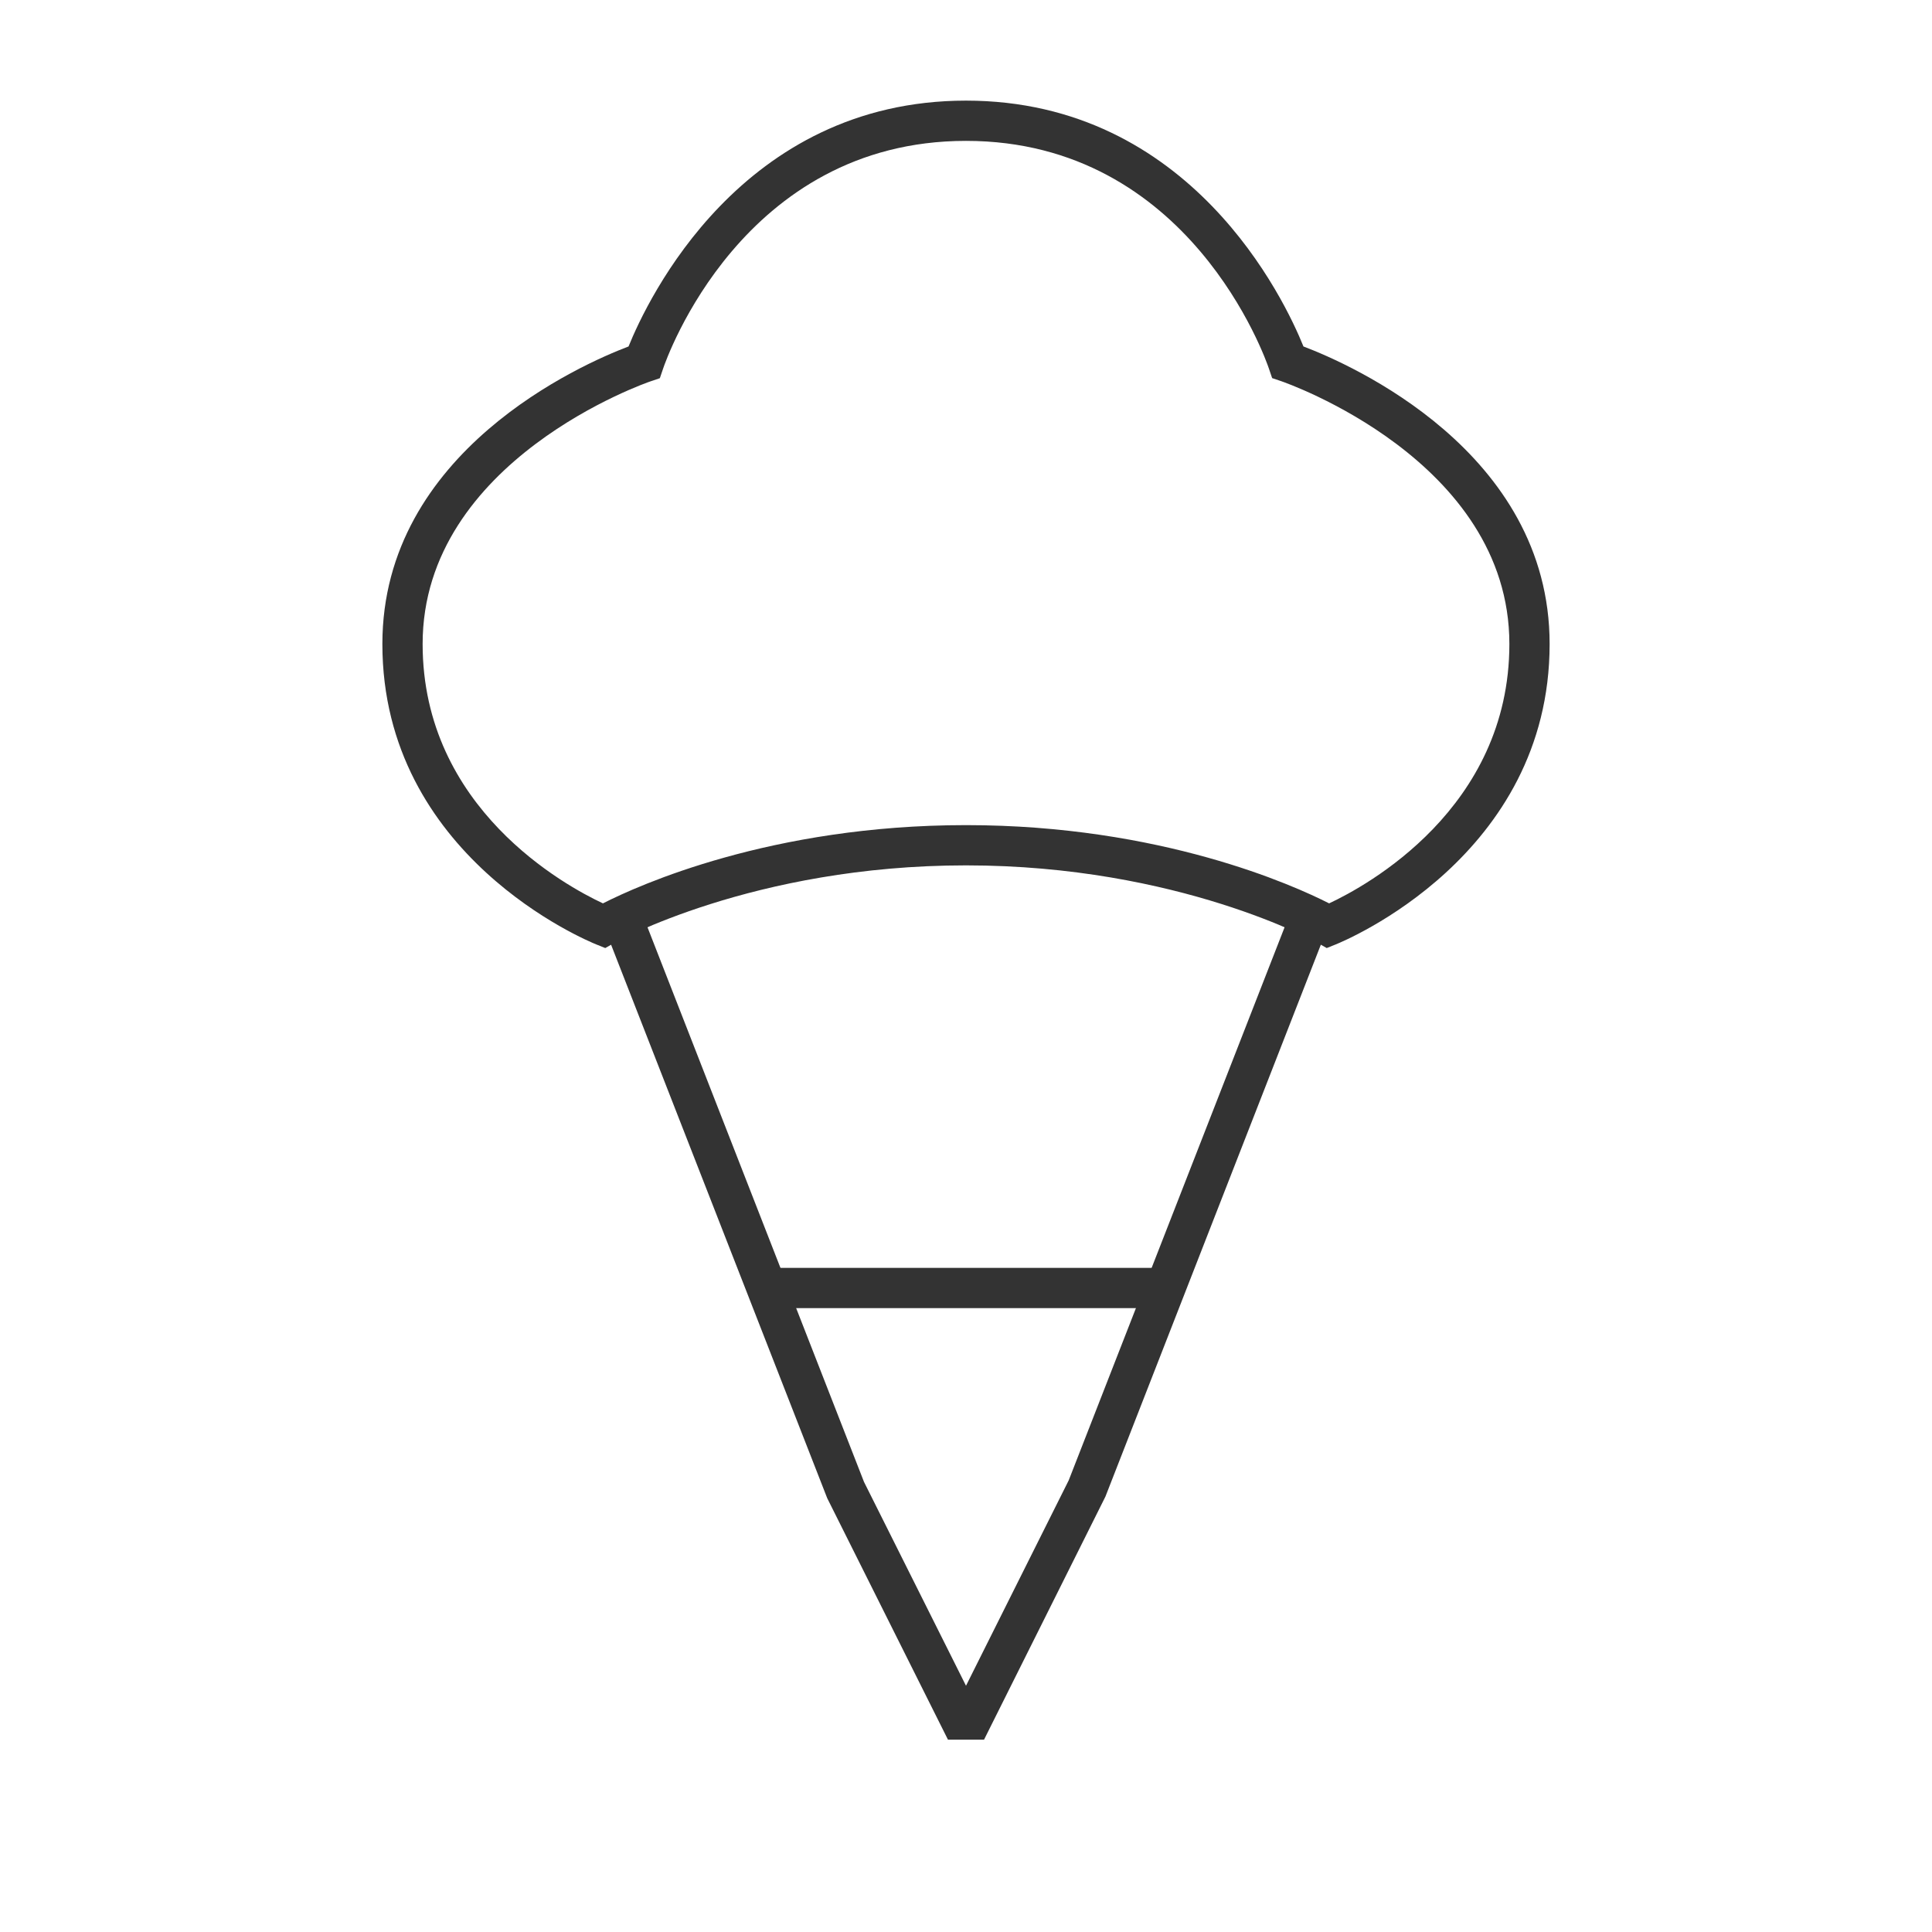 <?xml version="1.0" encoding="iso-8859-1"?>
<svg version="1.1" id="&#x56FE;&#x5C42;_1" xmlns="http://www.w3.org/2000/svg" xmlns:xlink="http://www.w3.org/1999/xlink" x="0px"
	 y="0px" viewBox="0 0 24 24" style="enable-background:new 0 0 24 24;" xml:space="preserve">
<polygon style="fill:#333333;" points="12.224,21.611 11.776,21.611 10.276,18.611 7.437,11.341 7.903,11.159 10.733,18.409 
	12,20.941 13.276,18.389 16.098,11.159 16.562,11.341 13.732,18.591 "/>
<rect x="9.5" y="15.75" style="fill:#333333;" width="5" height="0.5"/>
<path style="fill:#333333;" d="M16.481,11.777l-0.105-0.06c-0.017-0.01-1.732-0.967-4.376-0.967s-4.359,0.958-4.376,0.967
	l-0.105,0.06l-0.112-0.045C7.299,11.688,4.75,10.639,4.75,8c0-2.394,2.483-3.478,3.058-3.696C8.04,3.73,9.206,1.25,12,1.25
	c2.795,0,3.961,2.48,4.192,3.054C16.768,4.522,19.25,5.606,19.25,8c0,2.639-2.549,3.688-2.657,3.732L16.481,11.777z M12,10.25
	c2.421,0,4.072,0.749,4.511,0.972C16.969,11.008,18.75,10.044,18.75,8c0-2.288-2.801-3.253-2.829-3.263l-0.118-0.04l-0.04-0.118
	C15.724,4.464,14.779,1.75,12,1.75S8.276,4.464,8.237,4.58l-0.04,0.118l-0.118,0.04C8.051,4.747,5.25,5.712,5.25,8
	c0,2.044,1.781,3.008,2.24,3.222C7.928,10.999,9.579,10.25,12,10.25z"/>
</svg>






